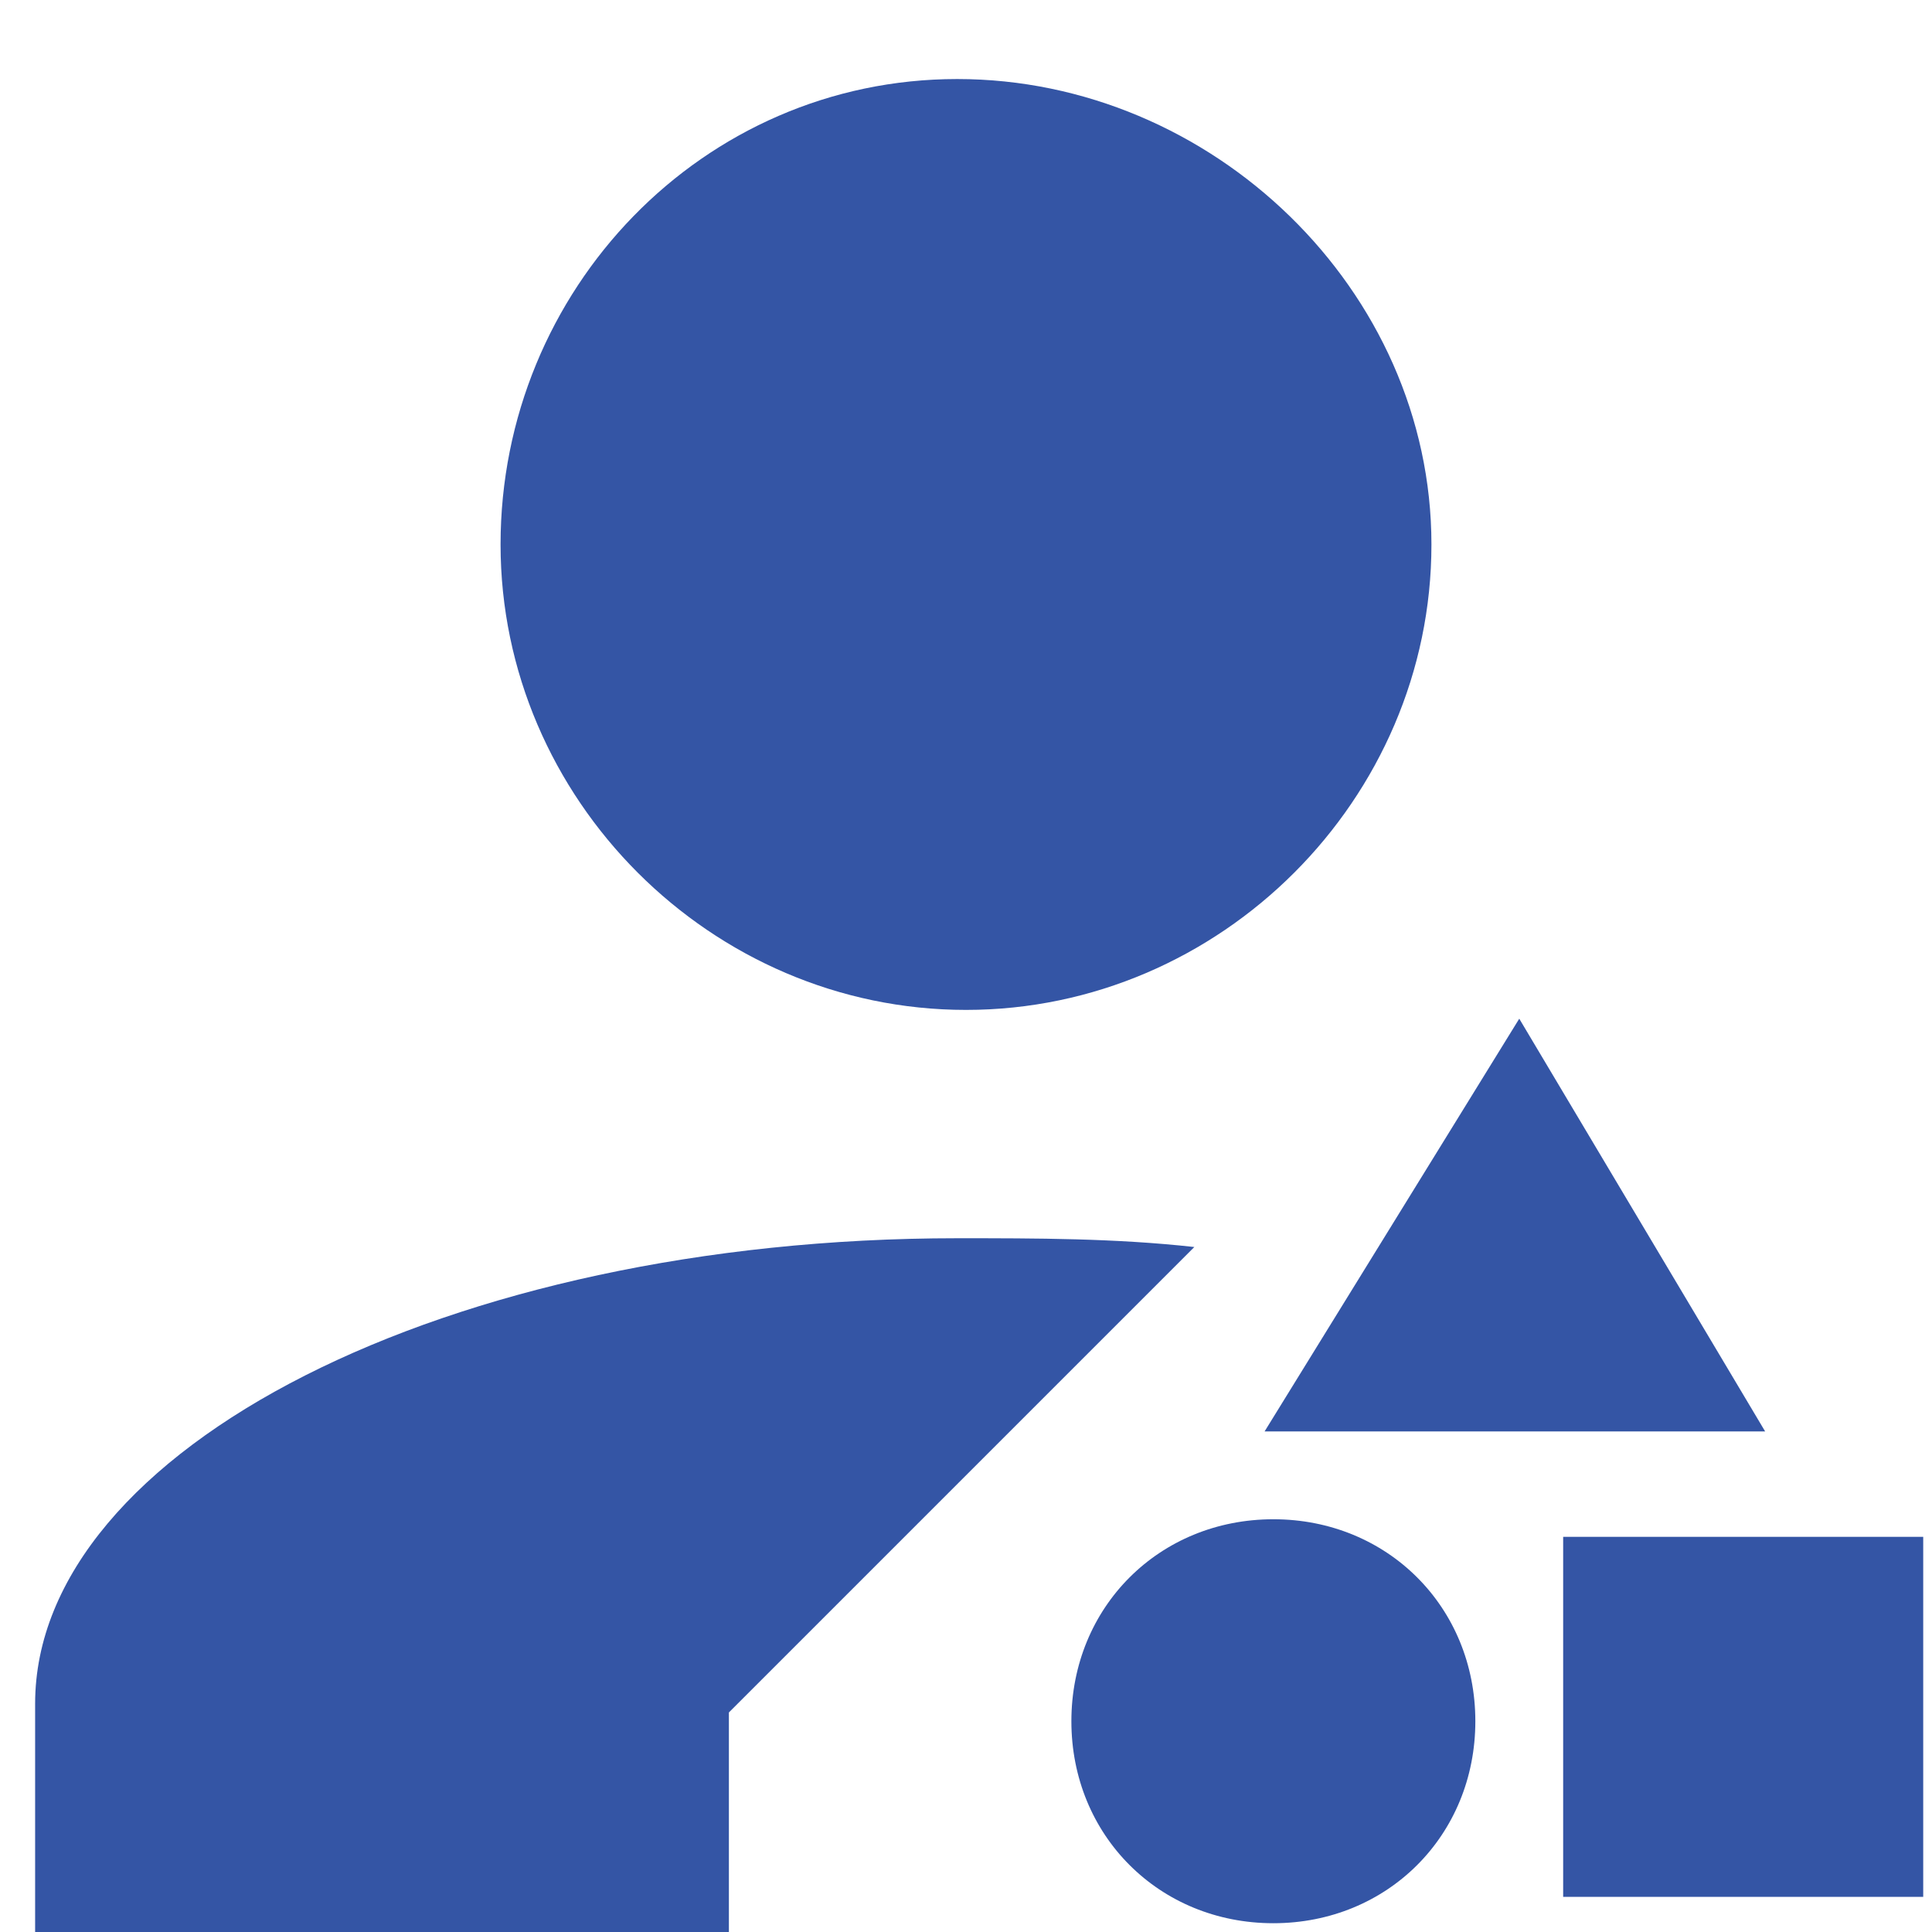 <svg width="22" height="22" viewBox="0 0 22 22" fill="none" xmlns="http://www.w3.org/2000/svg" focusable="false">
  <path d="M17.8 17.5H21.9V21.6H17.8V17.5ZM17.3 11.6L20.1 16.3H14.4L17.3 11.6ZM16.8 19.6C16.8 20.9 15.8 21.9 14.5 21.9C13.2 21.9 12.2 20.9 12.2 19.6C12.2 18.3 13.2 17.3 14.5 17.3C15.8 17.3 16.8 18.3 16.8 19.6Z" fill="#3455a5" ></path>
  <path d="M10.9 14.1C5.1 14.1 0.4 16.5 0.4 19.4V22H8.3V19.5L13.6 14.2C12.7 14.1 11.8 14.1 10.9 14.1ZM10.9 0.9C8 0.9 5.7 3.3 5.7 6.2C5.7 9.1 8.1 11.5 11 11.5C13.9 11.5 16.3 9.1 16.3 6.2C16.3 3.3 13.8 0.9 10.9 0.9Z" fill="#3455a5"></path>
</svg>
